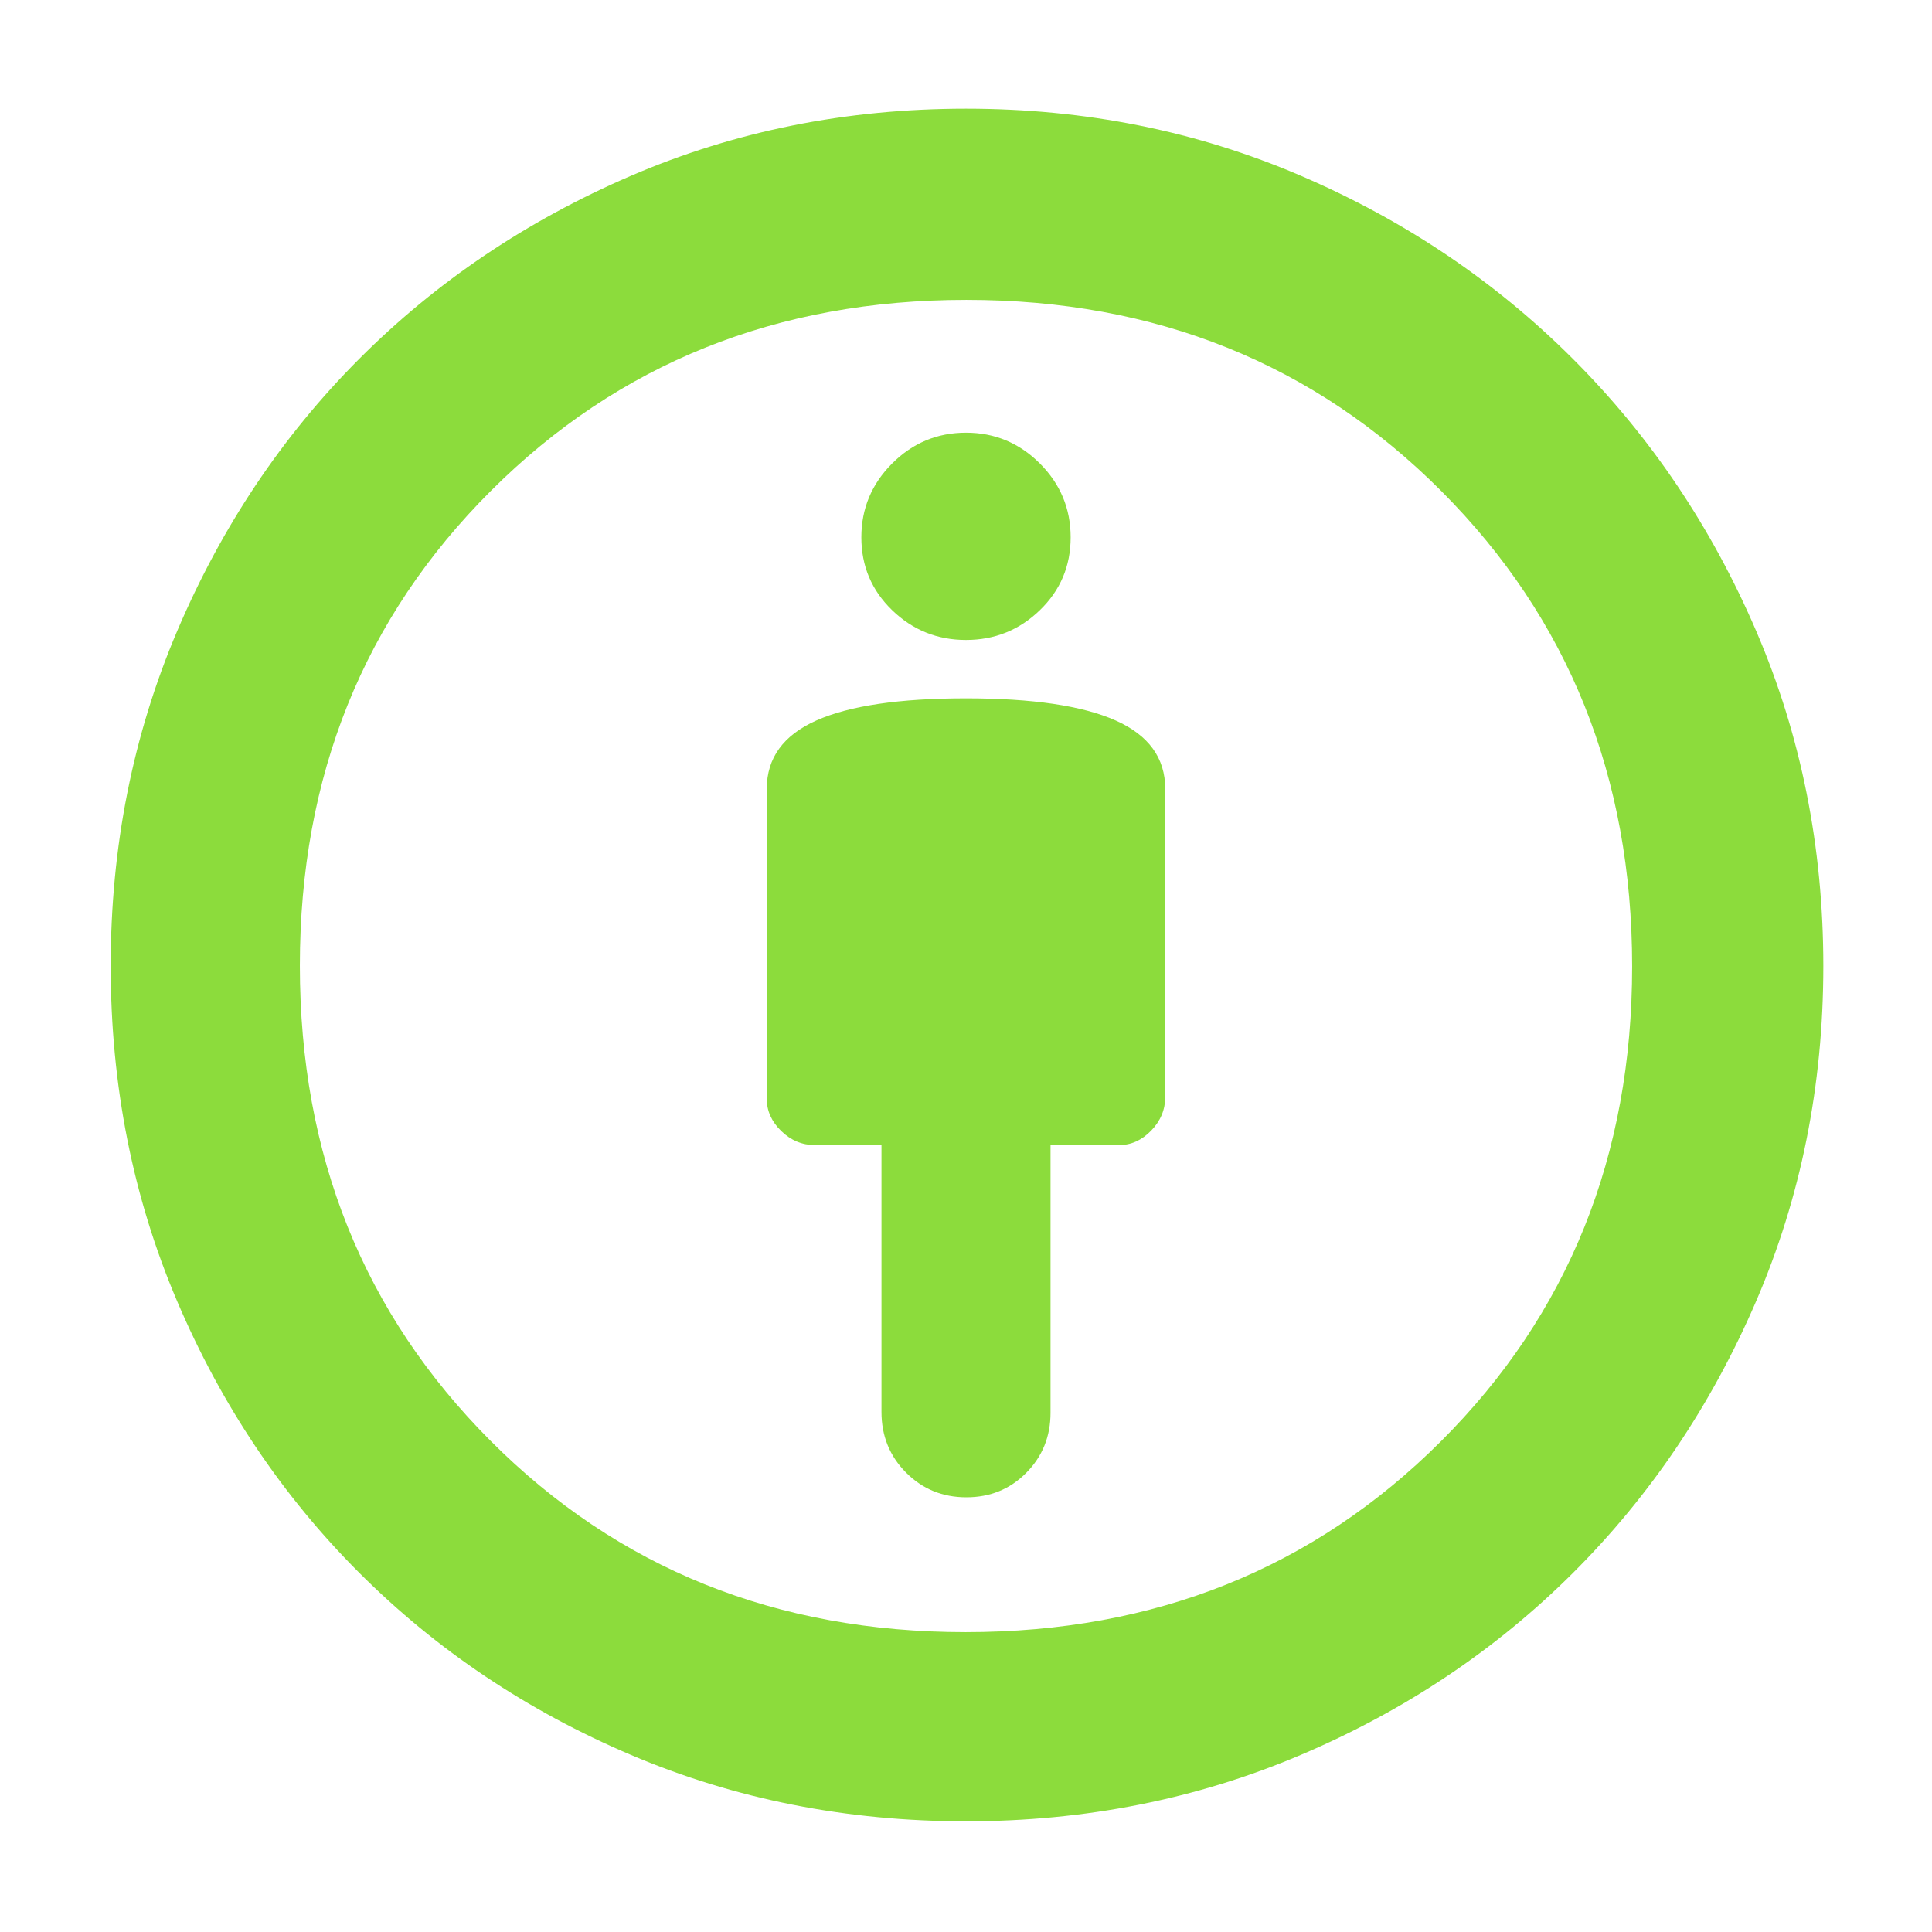 <svg xmlns="http://www.w3.org/2000/svg" height="48" viewBox="0 -960 960 960" width="48"><path fill="rgb(140, 220, 60)" d="M480-613q-49.59 0-74.3 10.98Q381-591.04 381-568v154q0 9 7.2 16t16.8 7h33v132.56q0 17.92 12.23 30.18Q462.47-216 480.18-216q17.72 0 29.77-12.18T522-258v-133h34q9 0 16-7.2t7-16.8v-153q0-23.04-24.7-34.02Q529.59-613 480-613Zm0 558q-89.04 0-166.52-33T178.5-178.5Q121-236 88-313.48 55-390.96 55-480q0-88.73 33-166.36 33-77.64 90.37-135.19 57.37-57.55 134.93-91Q390.87-906 480-906q88.73 0 166.27 33.28t135.35 91.1q57.82 57.81 91.1 135.35Q906-568.73 906-480q0 89.13-33.45 166.7-33.45 77.56-91 134.93Q724-121 646.36-88 568.73-55 480-55Zm-.18-94Q621-149 716-243.82q95-94.81 95-236Q811-621 716.18-716q-94.81-95-236-95Q339-811 244-716.18q-95 94.81-95 236Q149-339 243.82-244q94.81 95 236 95Zm.18-493q21.4 0 36.7-14.8Q532-671.6 532-693q0-21.4-15.3-36.7Q501.4-745 480-745q-21.4 0-36.7 15.3Q428-714.4 428-693q0 21.4 15.3 36.2Q458.6-642 480-642Zm0 162Z"/></svg>